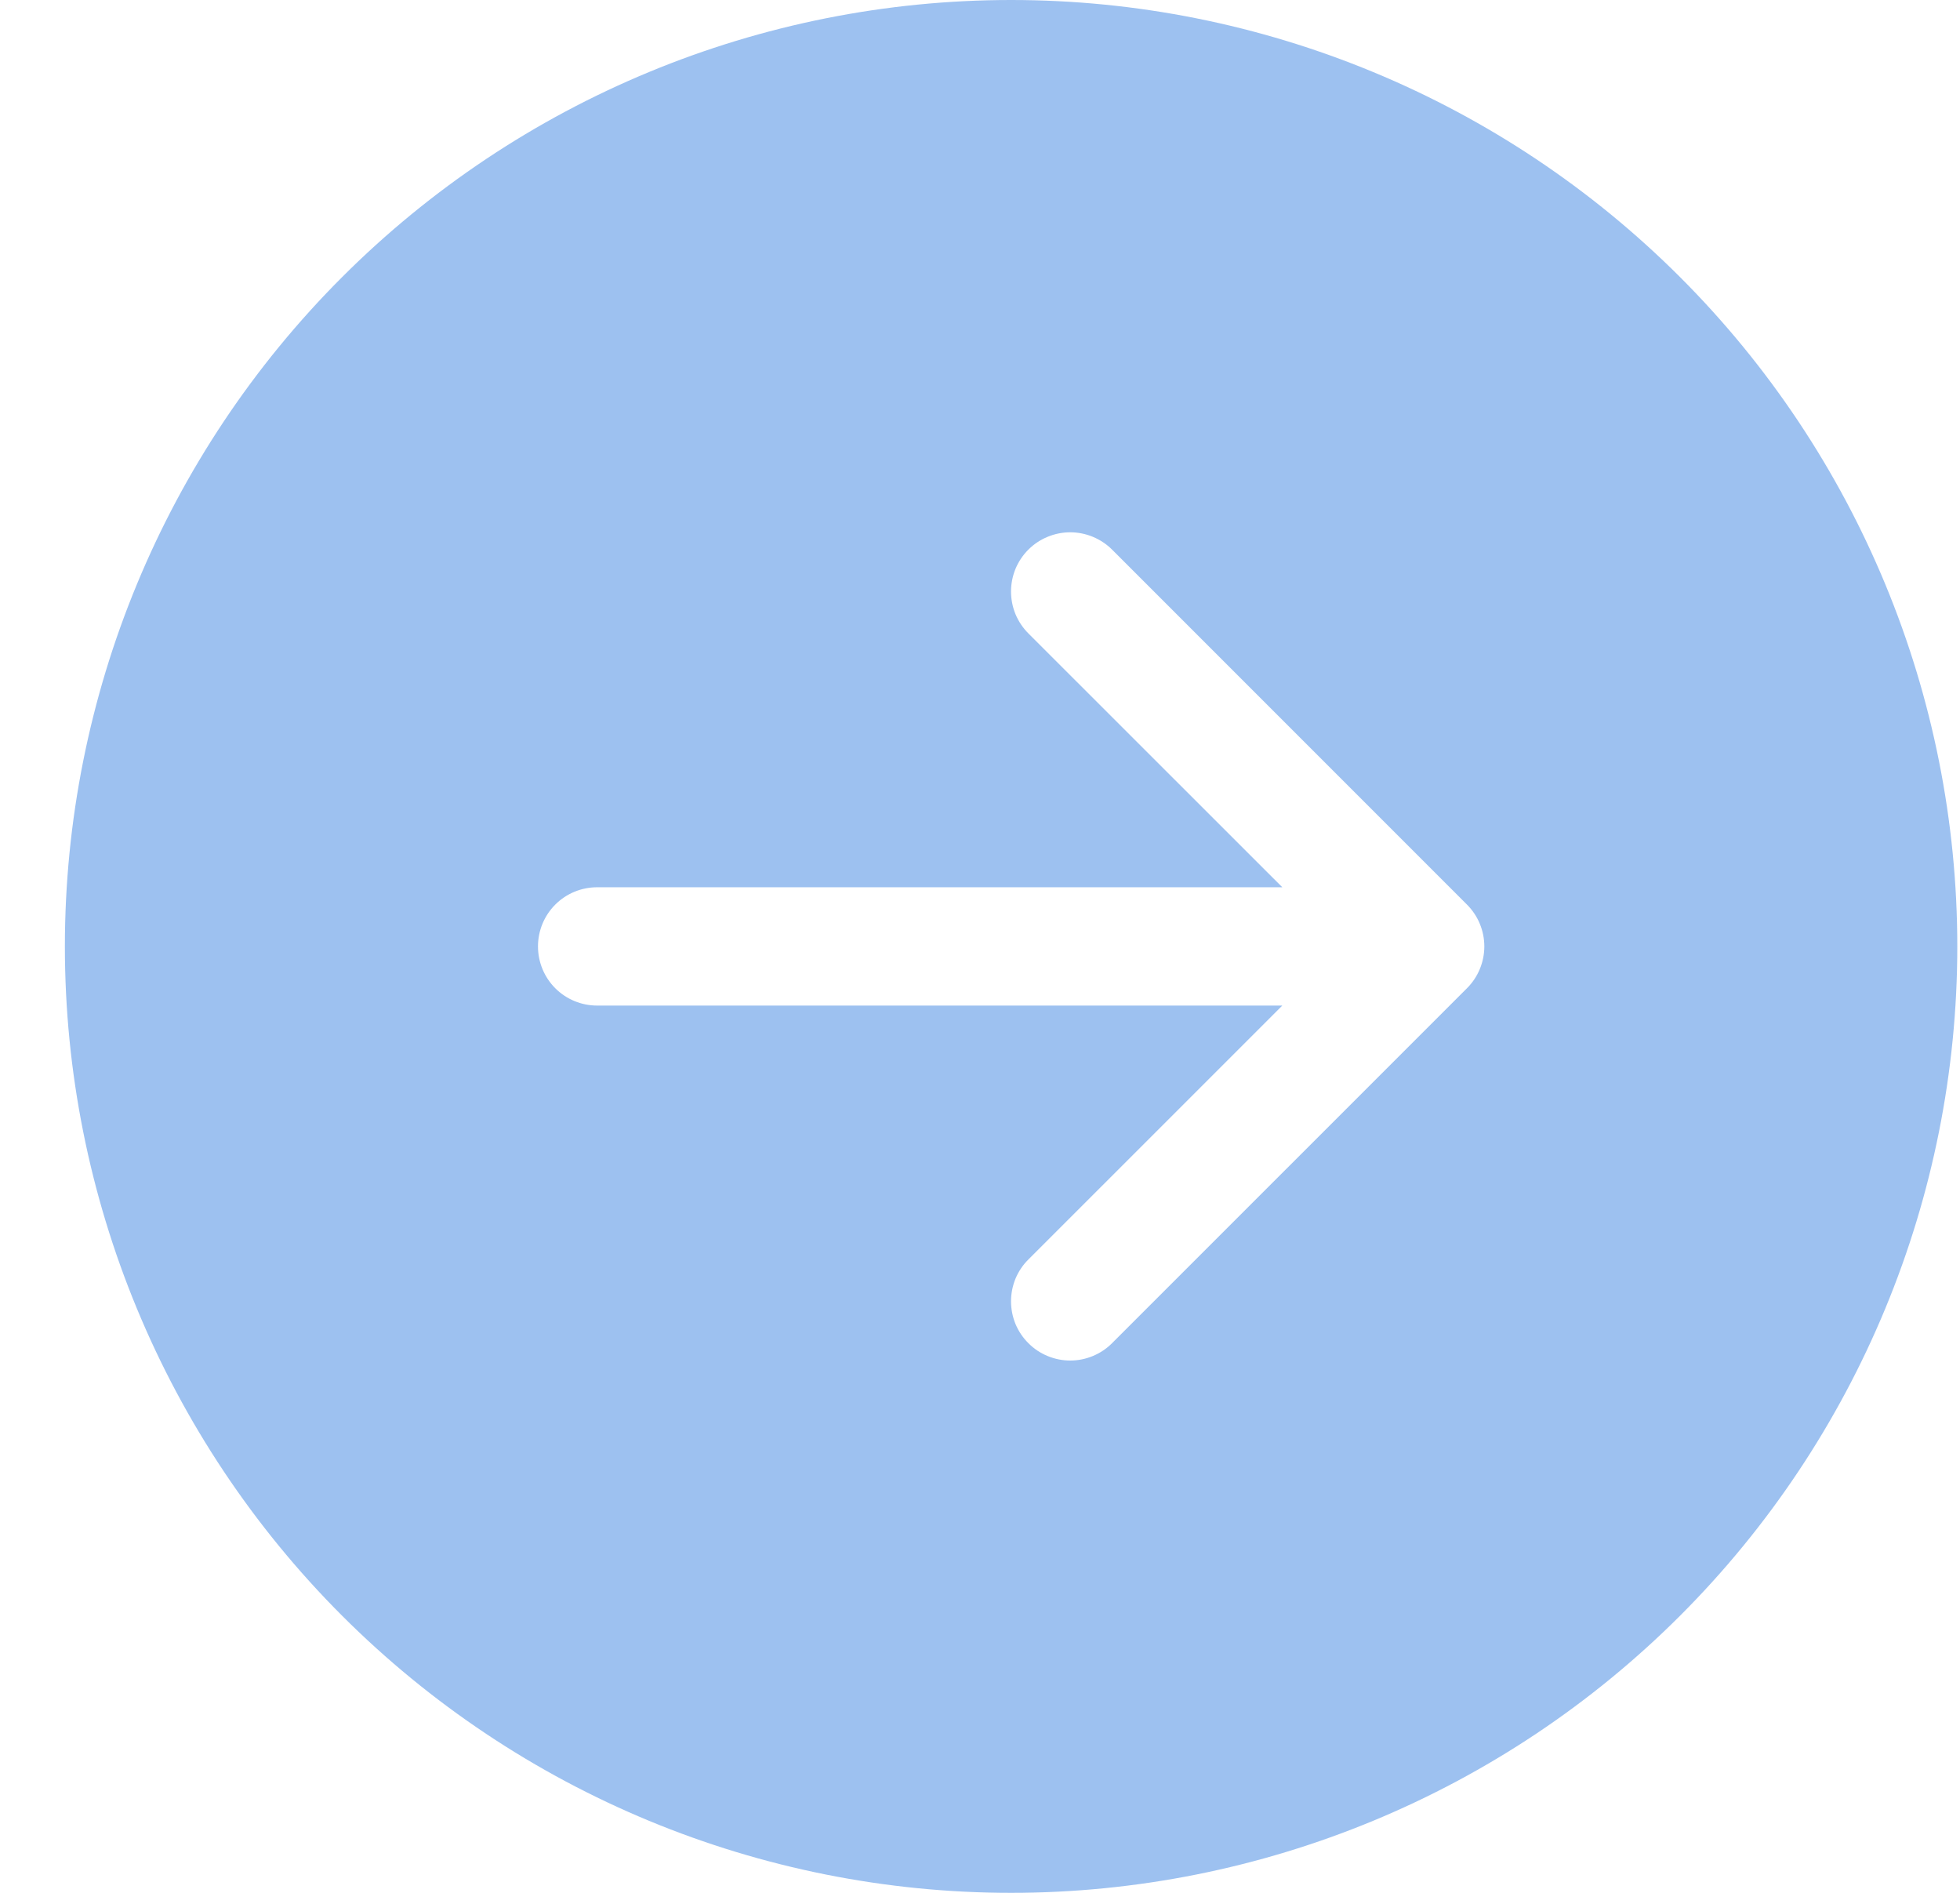<svg width="29" height="28" viewBox="0 0 29 28" fill="none" xmlns="http://www.w3.org/2000/svg">
<path d="M14.96 0C18.673 0 22.234 1.475 24.86 4.101C27.485 6.726 28.96 10.287 28.96 14C28.96 17.713 27.485 21.274 24.86 23.899C22.234 26.525 18.673 28 14.96 28C11.247 28 7.686 26.525 5.06 23.899C2.435 21.274 0.96 17.713 0.96 14C0.96 10.287 2.435 6.726 5.06 4.101C7.686 1.475 11.247 0 14.96 0ZM8.835 13.125C8.603 13.125 8.38 13.217 8.216 13.381C8.052 13.545 7.96 13.768 7.96 14C7.96 14.232 8.052 14.455 8.216 14.619C8.38 14.783 8.603 14.875 8.835 14.875H18.973L15.216 18.631C15.134 18.712 15.07 18.808 15.025 18.915C14.982 19.021 14.959 19.135 14.959 19.25C14.959 19.365 14.982 19.479 15.025 19.585C15.07 19.692 15.134 19.788 15.216 19.869C15.297 19.951 15.393 20.015 15.5 20.059C15.606 20.103 15.72 20.126 15.835 20.126C15.95 20.126 16.064 20.103 16.17 20.059C16.276 20.015 16.373 19.951 16.454 19.869L21.704 14.62C21.786 14.538 21.851 14.442 21.895 14.335C21.939 14.229 21.962 14.115 21.962 14C21.962 13.885 21.939 13.771 21.895 13.665C21.851 13.558 21.786 13.462 21.704 13.38L16.454 8.13C16.373 8.049 16.276 7.985 16.17 7.941C16.064 7.897 15.95 7.874 15.835 7.874C15.72 7.874 15.606 7.897 15.5 7.941C15.393 7.985 15.297 8.049 15.216 8.13C15.134 8.212 15.07 8.308 15.025 8.415C14.982 8.521 14.959 8.635 14.959 8.75C14.959 8.865 14.982 8.979 15.025 9.085C15.07 9.192 15.134 9.288 15.216 9.37L18.973 13.125H8.835Z" fill="#9DC1F0"/>
</svg>
